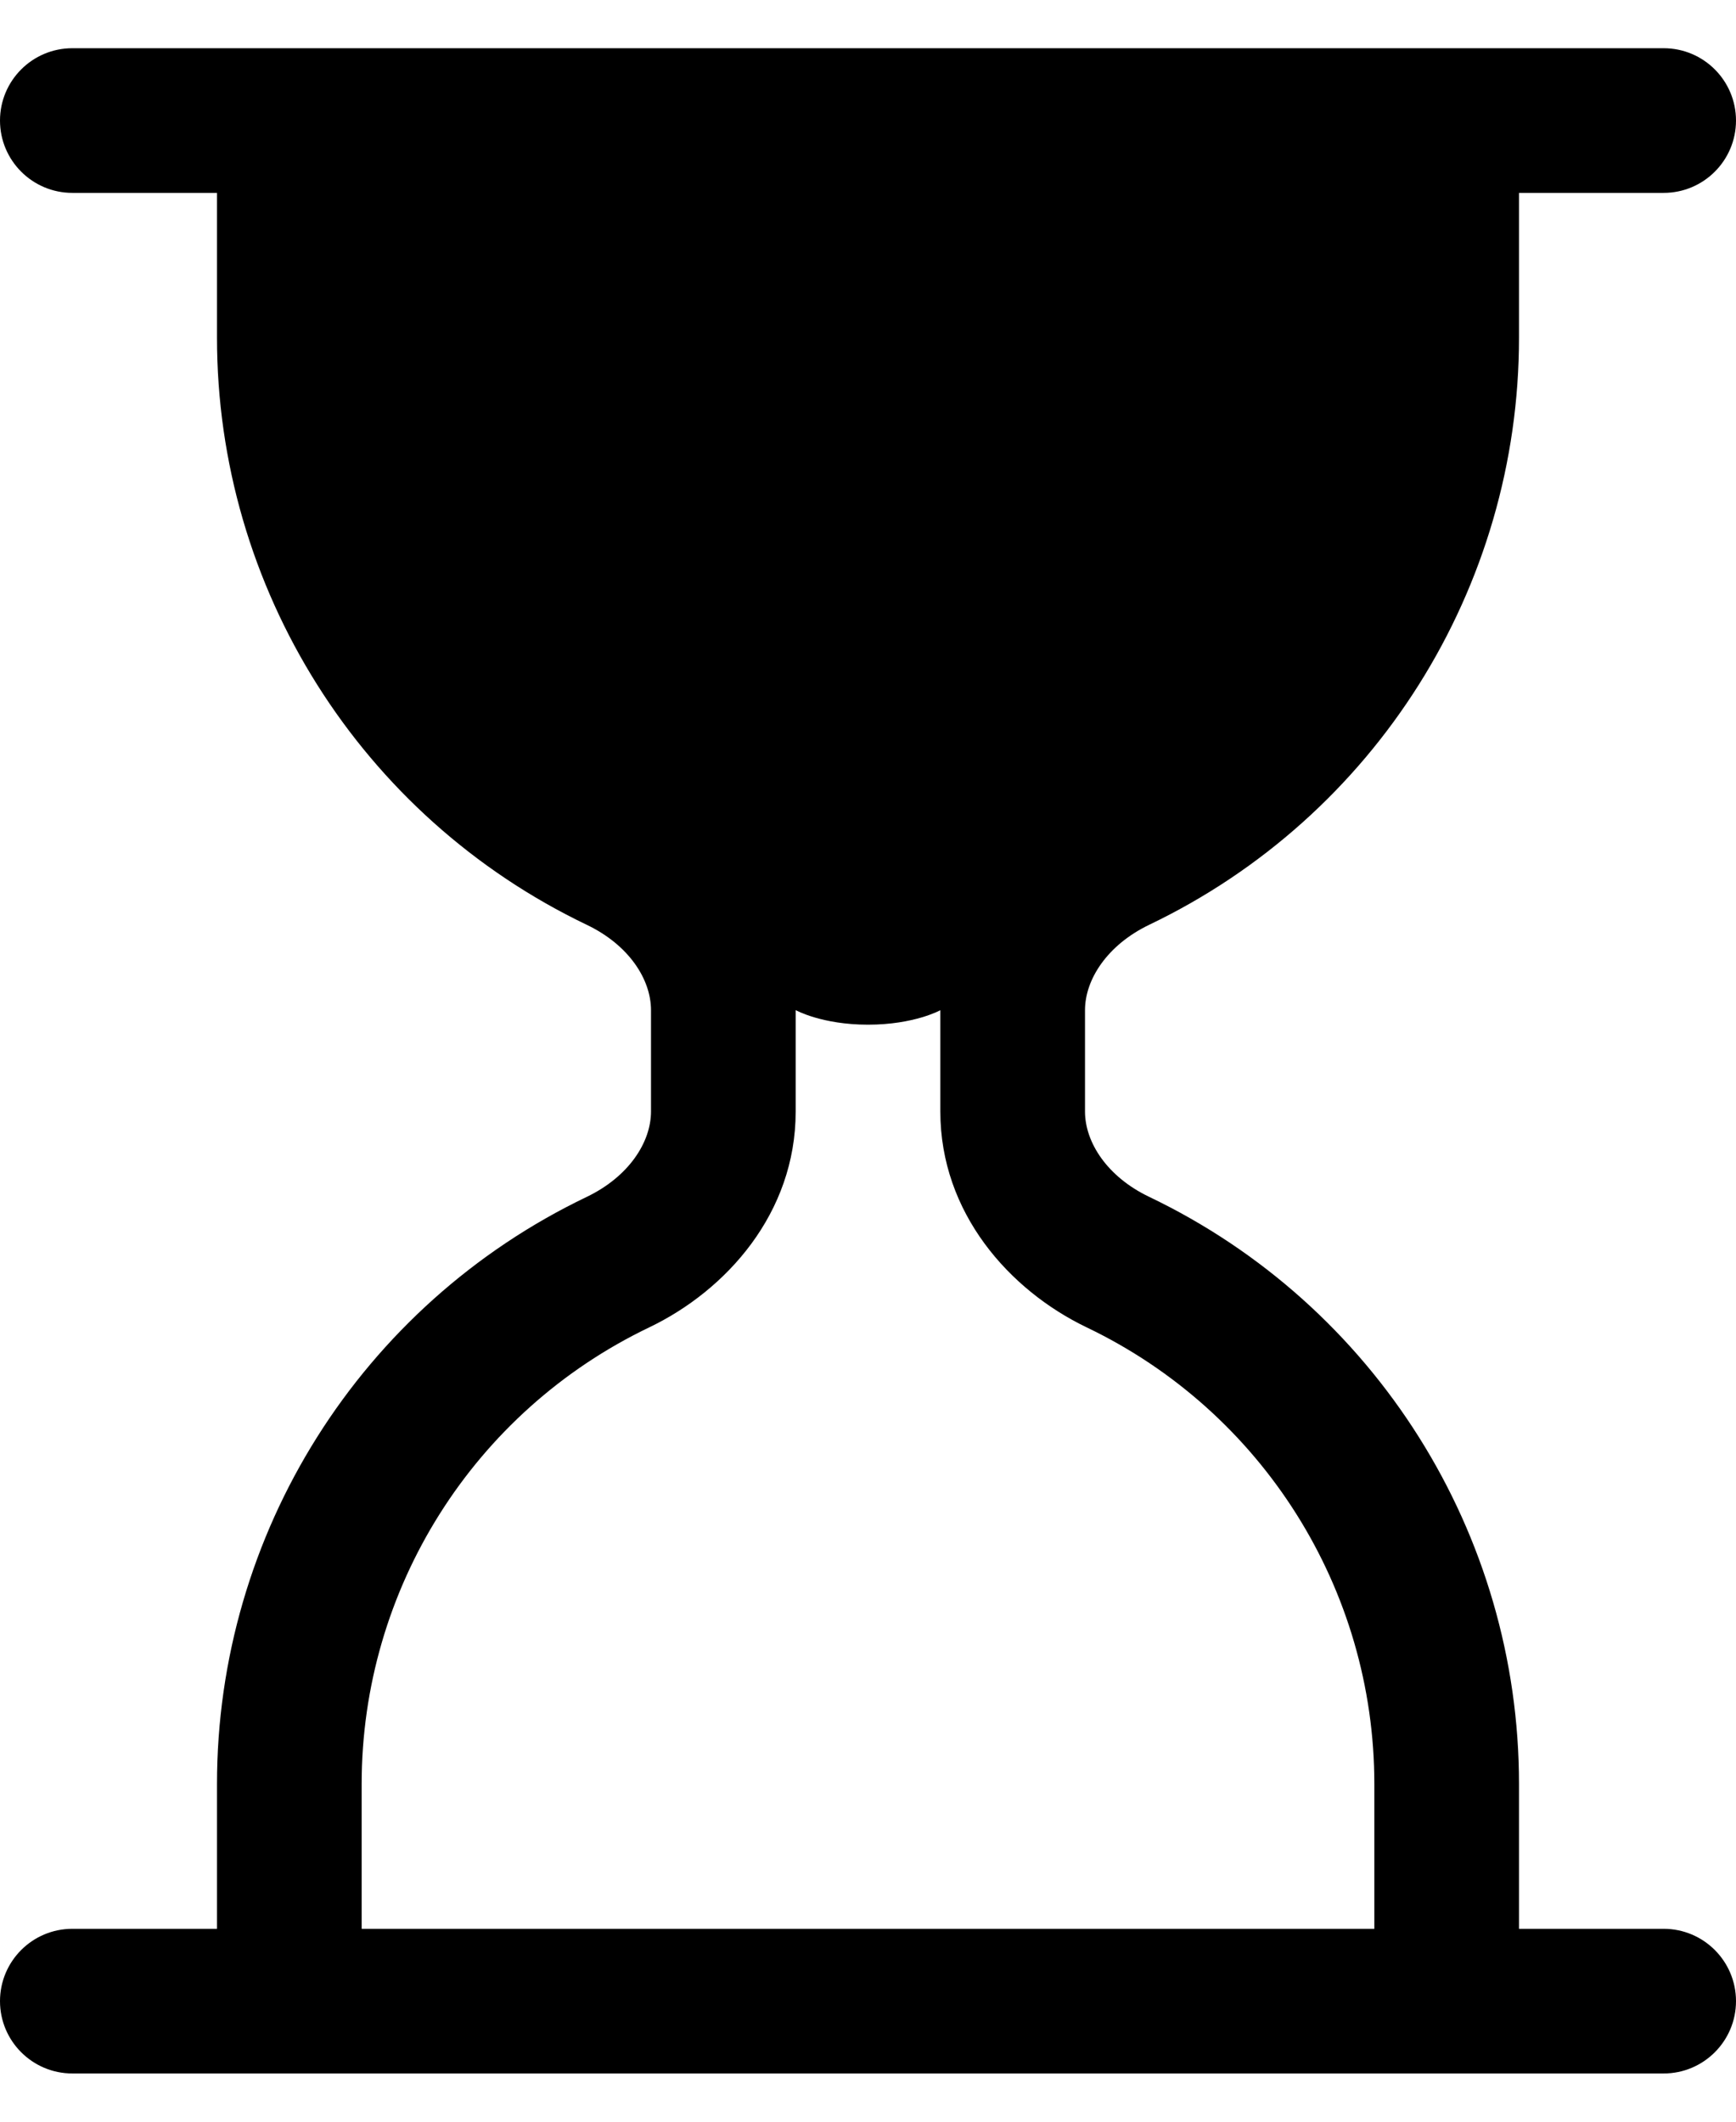 ﻿<?xml version="1.0" encoding="utf-8"?>
<svg version="1.1" xmlns:xlink="http://www.w3.org/1999/xlink" width="18px" height="22px" xmlns="http://www.w3.org/2000/svg">
  <defs>
    <pattern id="BGPattern" patternUnits="userSpaceOnUse" alignment="0 0" imageRepeat="None" />
    <mask fill="white" id="Clip5768">
      <path d="M 0.75 20  C 0.336 20  0 20.336  0 20.75  C 0 21.164  0.336 21.5  0.75 21.5  L 17.25 21.5  C 17.664 21.5  18 21.164  18 20.75  C 18 20.336  17.664 20  17.25 20  L 15.75 20  L 15.75 18.5  C 15.751 15.901  14.259 13.532  11.915 12.41  C 11.48 12.202  11.25 11.845  11.25 11.525  L 11.25 10.475  C 11.25 10.156  11.481 9.799  11.914 9.59  C 14.259 8.468  15.751 6.099  15.75 3.5  L 15.75 2  L 17.25 2  C 17.664 2  18 1.664  18 1.25  C 18 0.836  17.664 0.5  17.25 0.5  L 0.75 0.5  C 0.336 0.5  0 0.836  0 1.25  C 0 1.664  0.336 2  0.75 2  L 2.25 2  L 2.25 3.5  C 2.249 6.099  3.741 8.468  6.085 9.59  C 6.521 9.799  6.75 10.155  6.75 10.475  L 6.75 11.525  C 6.75 11.845  6.519 12.201  6.085 12.41  C 3.741 13.532  2.249 15.901  2.25 18.5  L 2.25 20  L 0.75 20  Z M 14.25 20  L 3.75 20  L 3.75 18.5  C 3.749 16.478  4.91 14.636  6.733 13.763  C 7.533 13.379  8.25 12.578  8.25 11.527  L 8.25 10.474  C 8.25 10.474  8.52 10.625  9 10.625  C 9.48 10.625  9.75 10.475  9.75 10.475  L 9.75 11.525  C 9.75 12.577  10.467 13.379  11.266 13.763  C 13.09 14.636  14.251 16.478  14.25 18.5  L 14.25 20  Z " fill-rule="evenodd" />
    </mask>
  </defs>
  <g>
    <path d="M 0.75 20  C 0.336 20  0 20.336  0 20.75  C 0 21.164  0.336 21.5  0.75 21.5  L 17.25 21.5  C 17.664 21.5  18 21.164  18 20.75  C 18 20.336  17.664 20  17.25 20  L 15.75 20  L 15.75 18.5  C 15.751 15.901  14.259 13.532  11.915 12.41  C 11.48 12.202  11.25 11.845  11.25 11.525  L 11.25 10.475  C 11.25 10.156  11.481 9.799  11.914 9.59  C 14.259 8.468  15.751 6.099  15.75 3.5  L 15.75 2  L 17.25 2  C 17.664 2  18 1.664  18 1.25  C 18 0.836  17.664 0.5  17.25 0.5  L 0.75 0.5  C 0.336 0.5  0 0.836  0 1.25  C 0 1.664  0.336 2  0.75 2  L 2.25 2  L 2.25 3.5  C 2.249 6.099  3.741 8.468  6.085 9.59  C 6.521 9.799  6.75 10.155  6.75 10.475  L 6.75 11.525  C 6.75 11.845  6.519 12.201  6.085 12.41  C 3.741 13.532  2.249 15.901  2.25 18.5  L 2.25 20  L 0.75 20  Z M 14.25 20  L 3.75 20  L 3.75 18.5  C 3.749 16.478  4.91 14.636  6.733 13.763  C 7.533 13.379  8.25 12.578  8.25 11.527  L 8.25 10.474  C 8.25 10.474  8.52 10.625  9 10.625  C 9.48 10.625  9.75 10.475  9.75 10.475  L 9.75 11.525  C 9.75 12.577  10.467 13.379  11.266 13.763  C 13.09 14.636  14.251 16.478  14.25 18.5  L 14.25 20  Z " fill-rule="nonzero" fill="rgba(0, 0, 0, 1)" stroke="none" class="fill" />
    <path d="M 0.75 20  C 0.336 20  0 20.336  0 20.75  C 0 21.164  0.336 21.5  0.75 21.5  L 17.25 21.5  C 17.664 21.5  18 21.164  18 20.75  C 18 20.336  17.664 20  17.25 20  L 15.75 20  L 15.75 18.5  C 15.751 15.901  14.259 13.532  11.915 12.41  C 11.48 12.202  11.25 11.845  11.25 11.525  L 11.25 10.475  C 11.25 10.156  11.481 9.799  11.914 9.59  C 14.259 8.468  15.751 6.099  15.75 3.5  L 15.75 2  L 17.25 2  C 17.664 2  18 1.664  18 1.25  C 18 0.836  17.664 0.5  17.25 0.5  L 0.75 0.5  C 0.336 0.5  0 0.836  0 1.25  C 0 1.664  0.336 2  0.75 2  L 2.25 2  L 2.25 3.5  C 2.249 6.099  3.741 8.468  6.085 9.59  C 6.521 9.799  6.75 10.155  6.75 10.475  L 6.75 11.525  C 6.75 11.845  6.519 12.201  6.085 12.41  C 3.741 13.532  2.249 15.901  2.25 18.5  L 2.25 20  L 0.75 20  Z " stroke-width="0" stroke-dasharray="0" stroke="rgba(255, 255, 255, 0)" fill="none" class="stroke" mask="url(#Clip5768)" />
    <path d="M 14.25 20  L 3.75 20  L 3.75 18.5  C 3.749 16.478  4.91 14.636  6.733 13.763  C 7.533 13.379  8.25 12.578  8.25 11.527  L 8.25 10.474  C 8.25 10.474  8.52 10.625  9 10.625  C 9.48 10.625  9.75 10.475  9.75 10.475  L 9.75 11.525  C 9.75 12.577  10.467 13.379  11.266 13.763  C 13.09 14.636  14.251 16.478  14.25 18.5  L 14.25 20  Z " stroke-width="0" stroke-dasharray="0" stroke="rgba(255, 255, 255, 0)" fill="none" class="stroke" mask="url(#Clip5768)" />
  </g>
</svg>